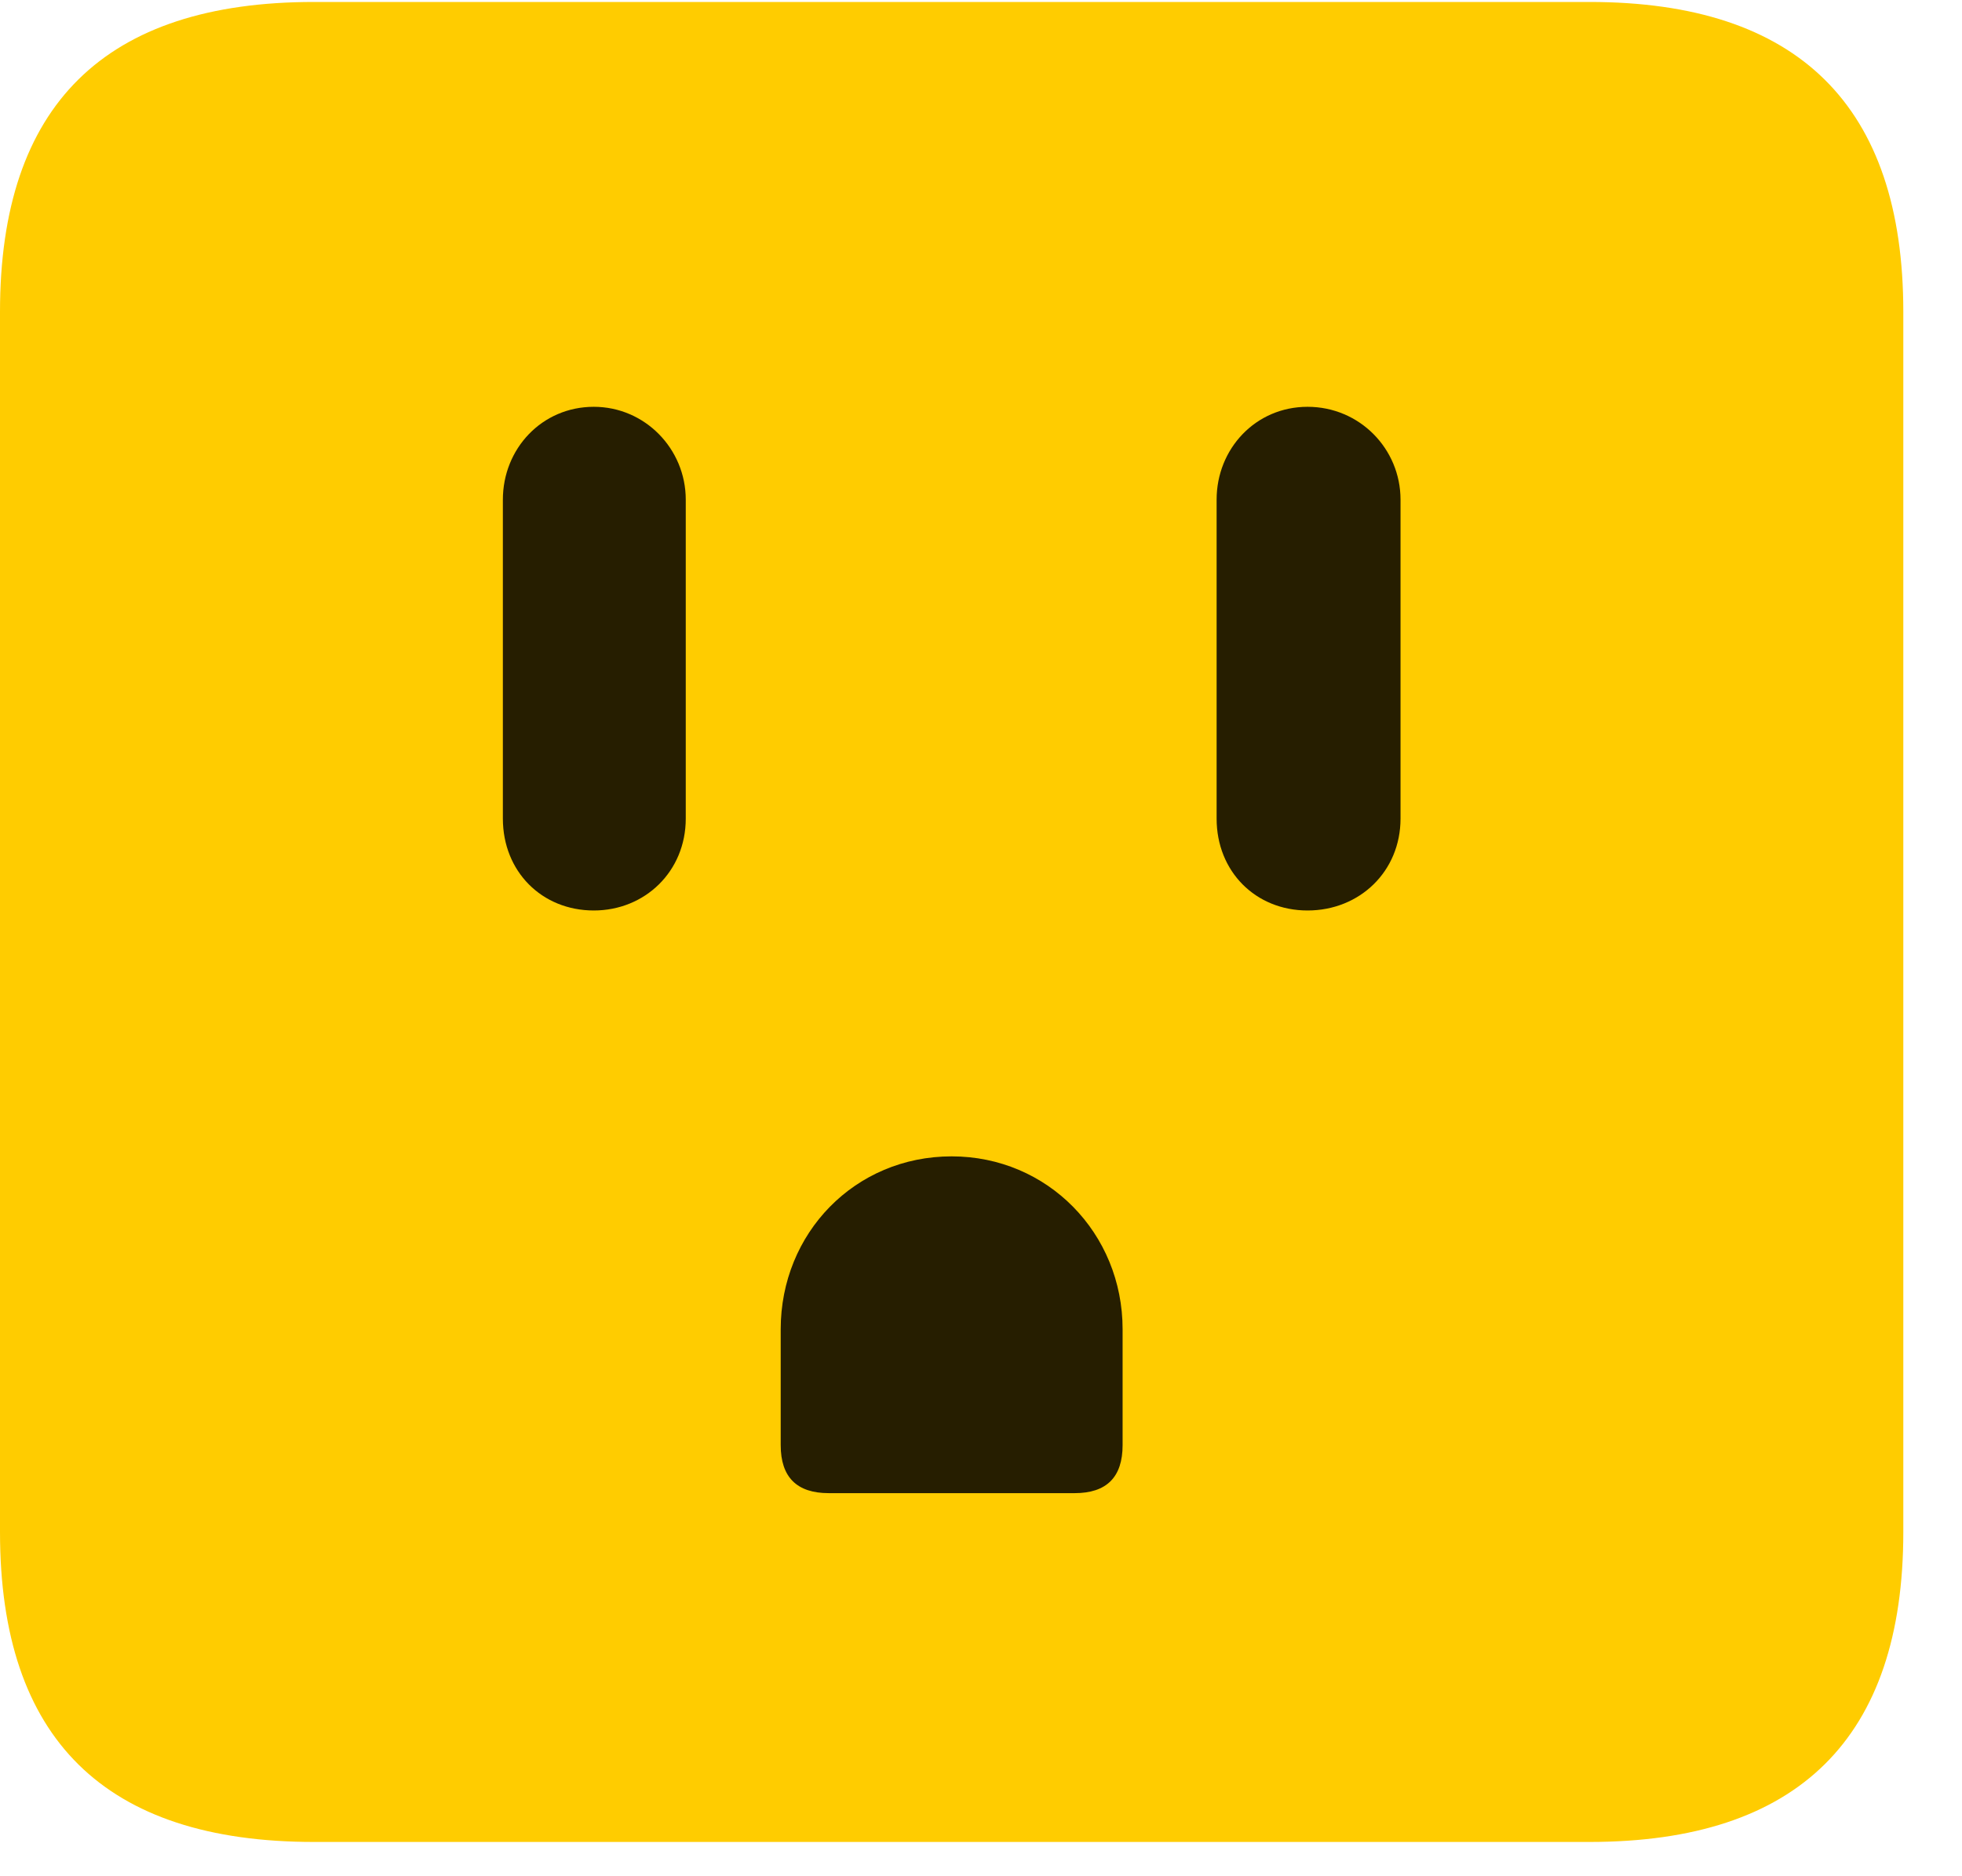 <svg width="23" height="22" viewBox="0 0 23 22" fill="none" xmlns="http://www.w3.org/2000/svg">
<path d="M3.68 21.598H18.633C21.082 21.598 22.312 20.379 22.312 17.965V3.656C22.312 1.242 21.082 0.023 18.633 0.023H3.68C1.23 0.023 0 1.23 0 3.656V17.965C0 20.391 1.23 21.598 3.68 21.598Z" fill="#FFCC00"/>
<path d="M6.961 10.676C6.352 10.676 5.895 10.219 5.895 9.598V5.859C5.895 5.262 6.352 4.77 6.961 4.77C7.559 4.77 8.039 5.262 8.039 5.859V9.598C8.039 10.219 7.559 10.676 6.961 10.676ZM9.715 17.508C9.34 17.508 9.152 17.32 9.152 16.945V15.586C9.152 14.461 10.02 13.559 11.156 13.559C12.281 13.559 13.16 14.461 13.16 15.586V16.945C13.16 17.32 12.973 17.508 12.598 17.508H9.715ZM15.328 10.676C14.719 10.676 14.262 10.219 14.262 9.598V5.859C14.262 5.262 14.719 4.77 15.328 4.77C15.938 4.77 16.418 5.262 16.418 5.859V9.598C16.418 10.219 15.938 10.676 15.328 10.676Z" fill="black" fill-opacity="0.85"/>
</svg>
